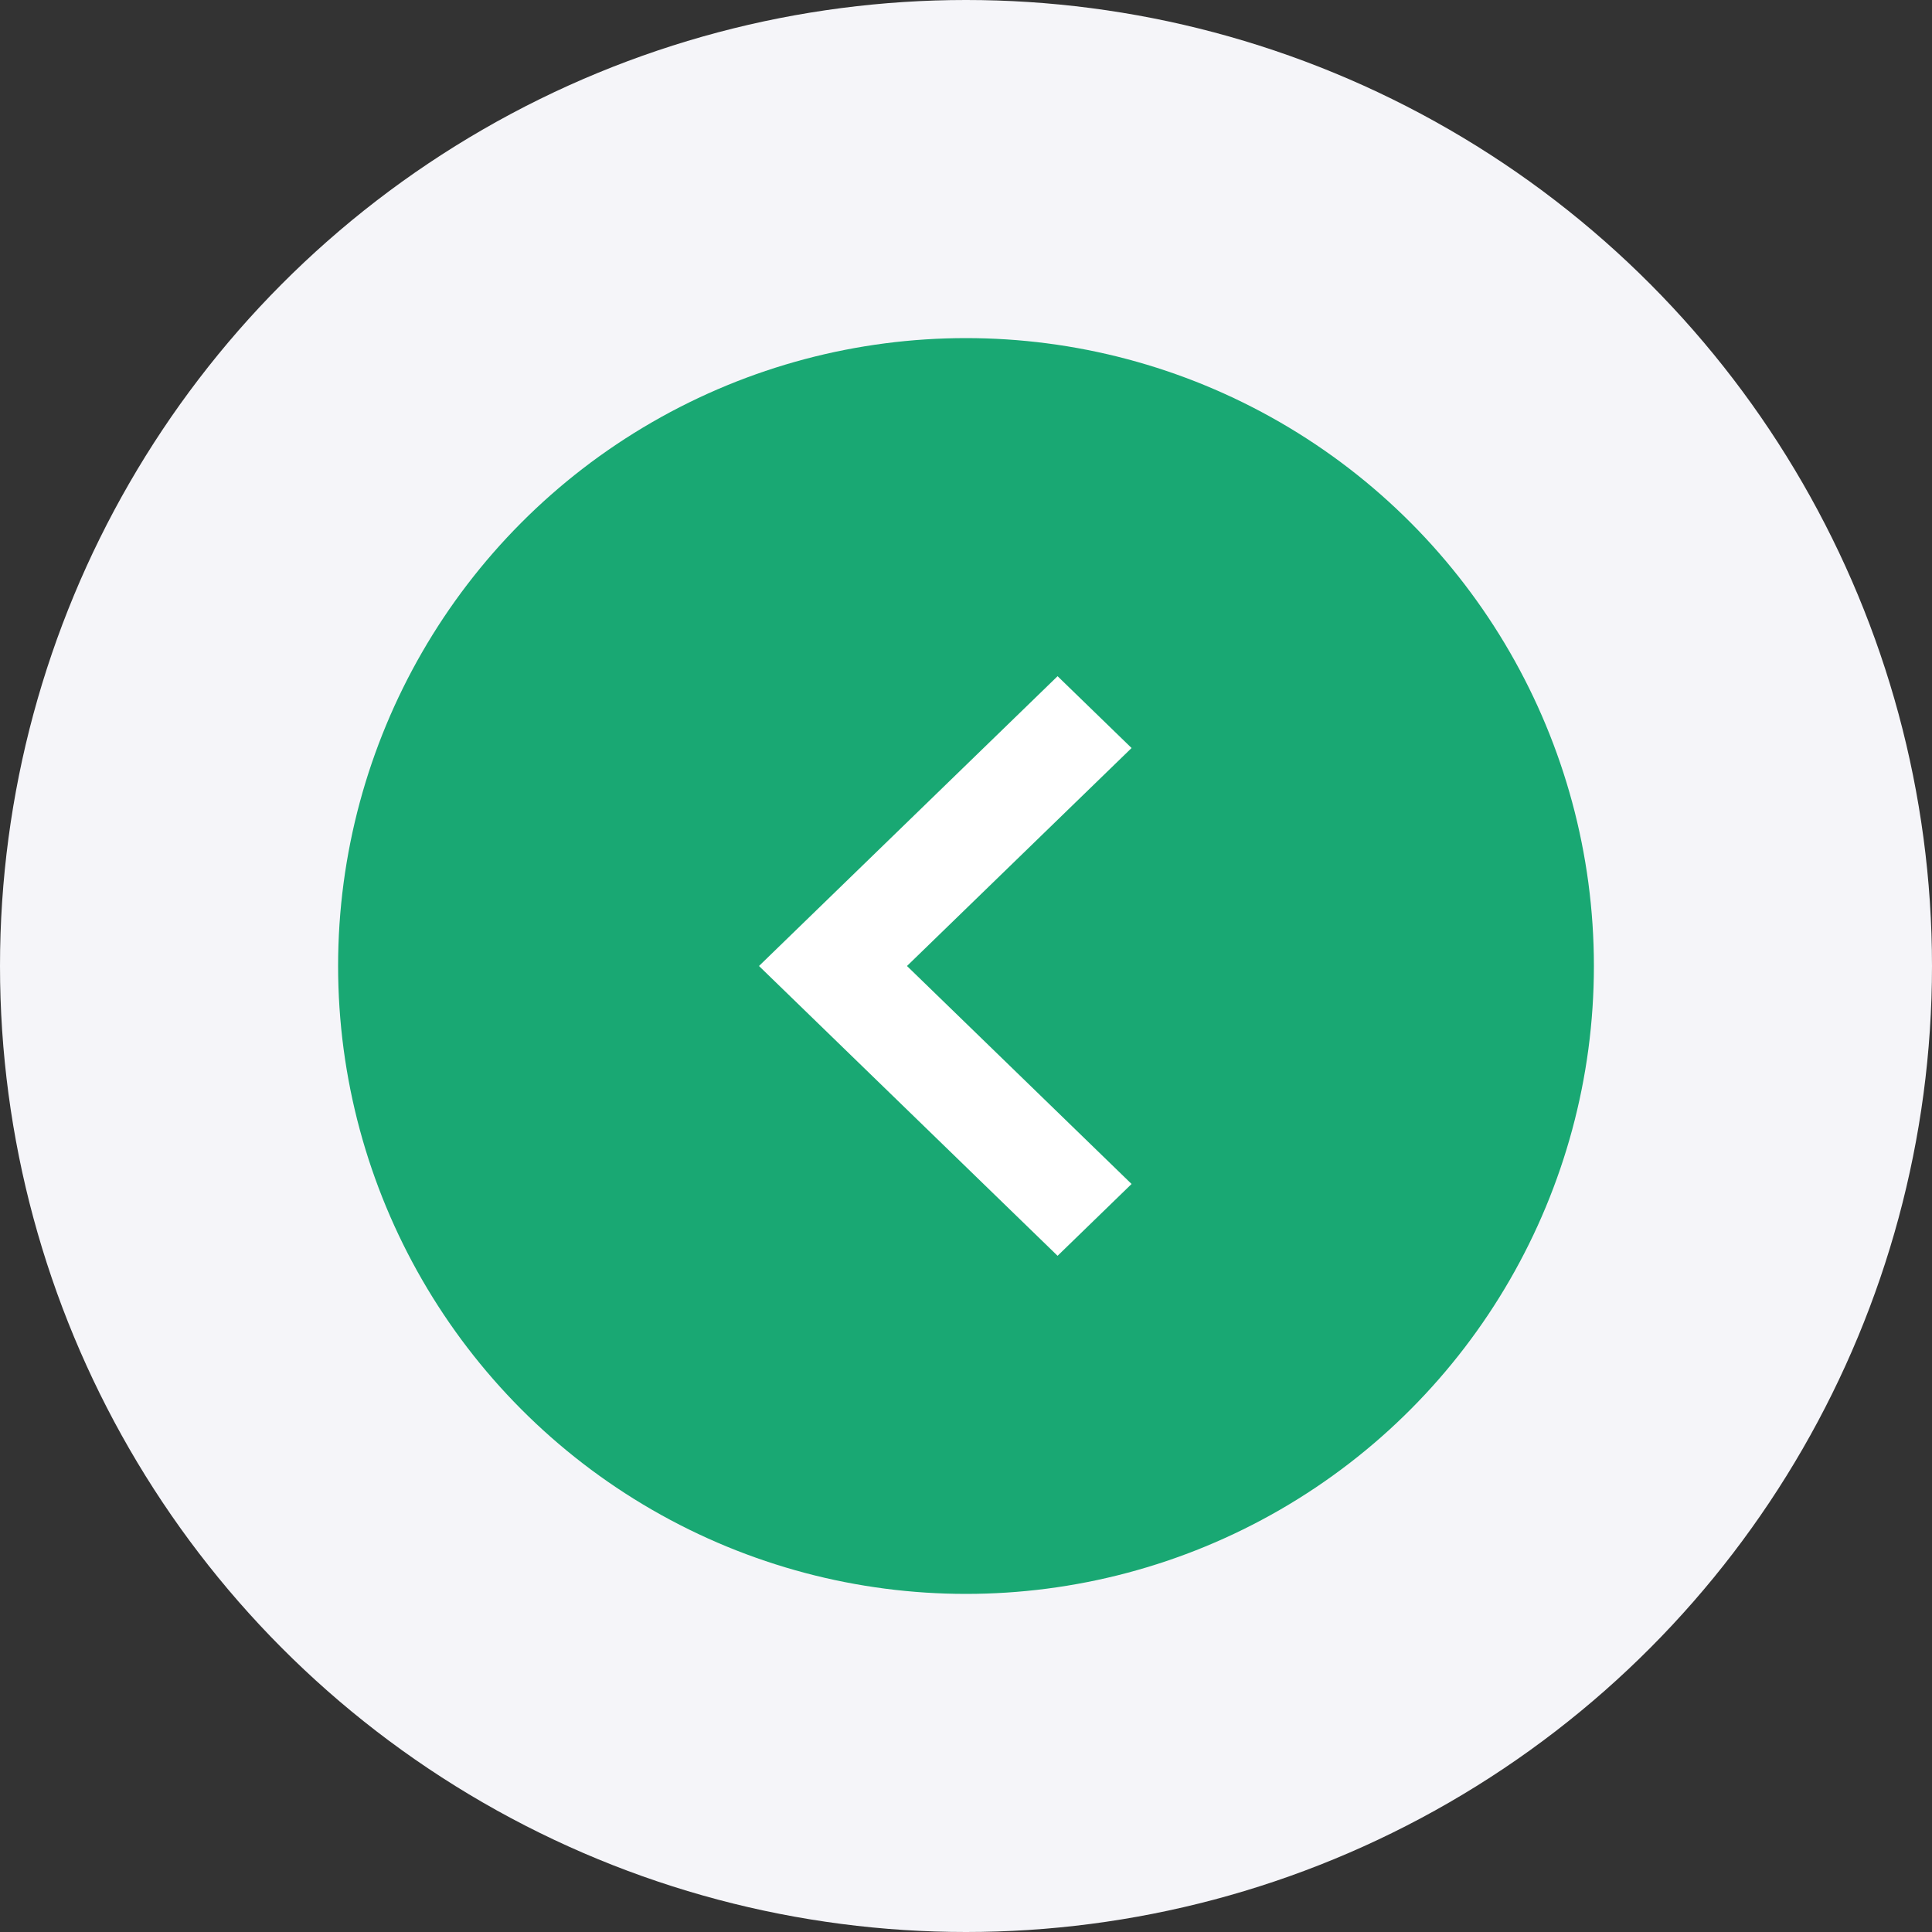 <svg id="icon" xmlns="http://www.w3.org/2000/svg" width="40" height="40" viewBox="0 0 40 40">
  <rect x="0" y="0" width="40" height="40" fill="#333333" stroke="none"/>
  <g id="Show-Hide_Sidebar_Button" data-name="Show-Hide Sidebar Button">
    <circle id="Oval" cx="20" cy="20" r="20" fill="#f5f5f9"/>
    <g id="Group_1" data-name="Group 1">
      <circle id="Oval-2" data-name="Oval" cx="13" cy="13" r="13" transform="translate(7 7)" fill="#19a873"/>
      <g id="Menu_Icon" data-name="Menu Icon" transform="translate(15 14)">
        <g id="icon-arrow-left" transform="translate(0.714)">
          <path id="Icon_Color" data-name="Icon Color" d="M6.182,0,0,6l6.182,6,1.532-1.487L3.064,6,7.714,1.487Z" fill="#fff"/>
        </g>
      </g>
    </g>
  </g>
</svg>
